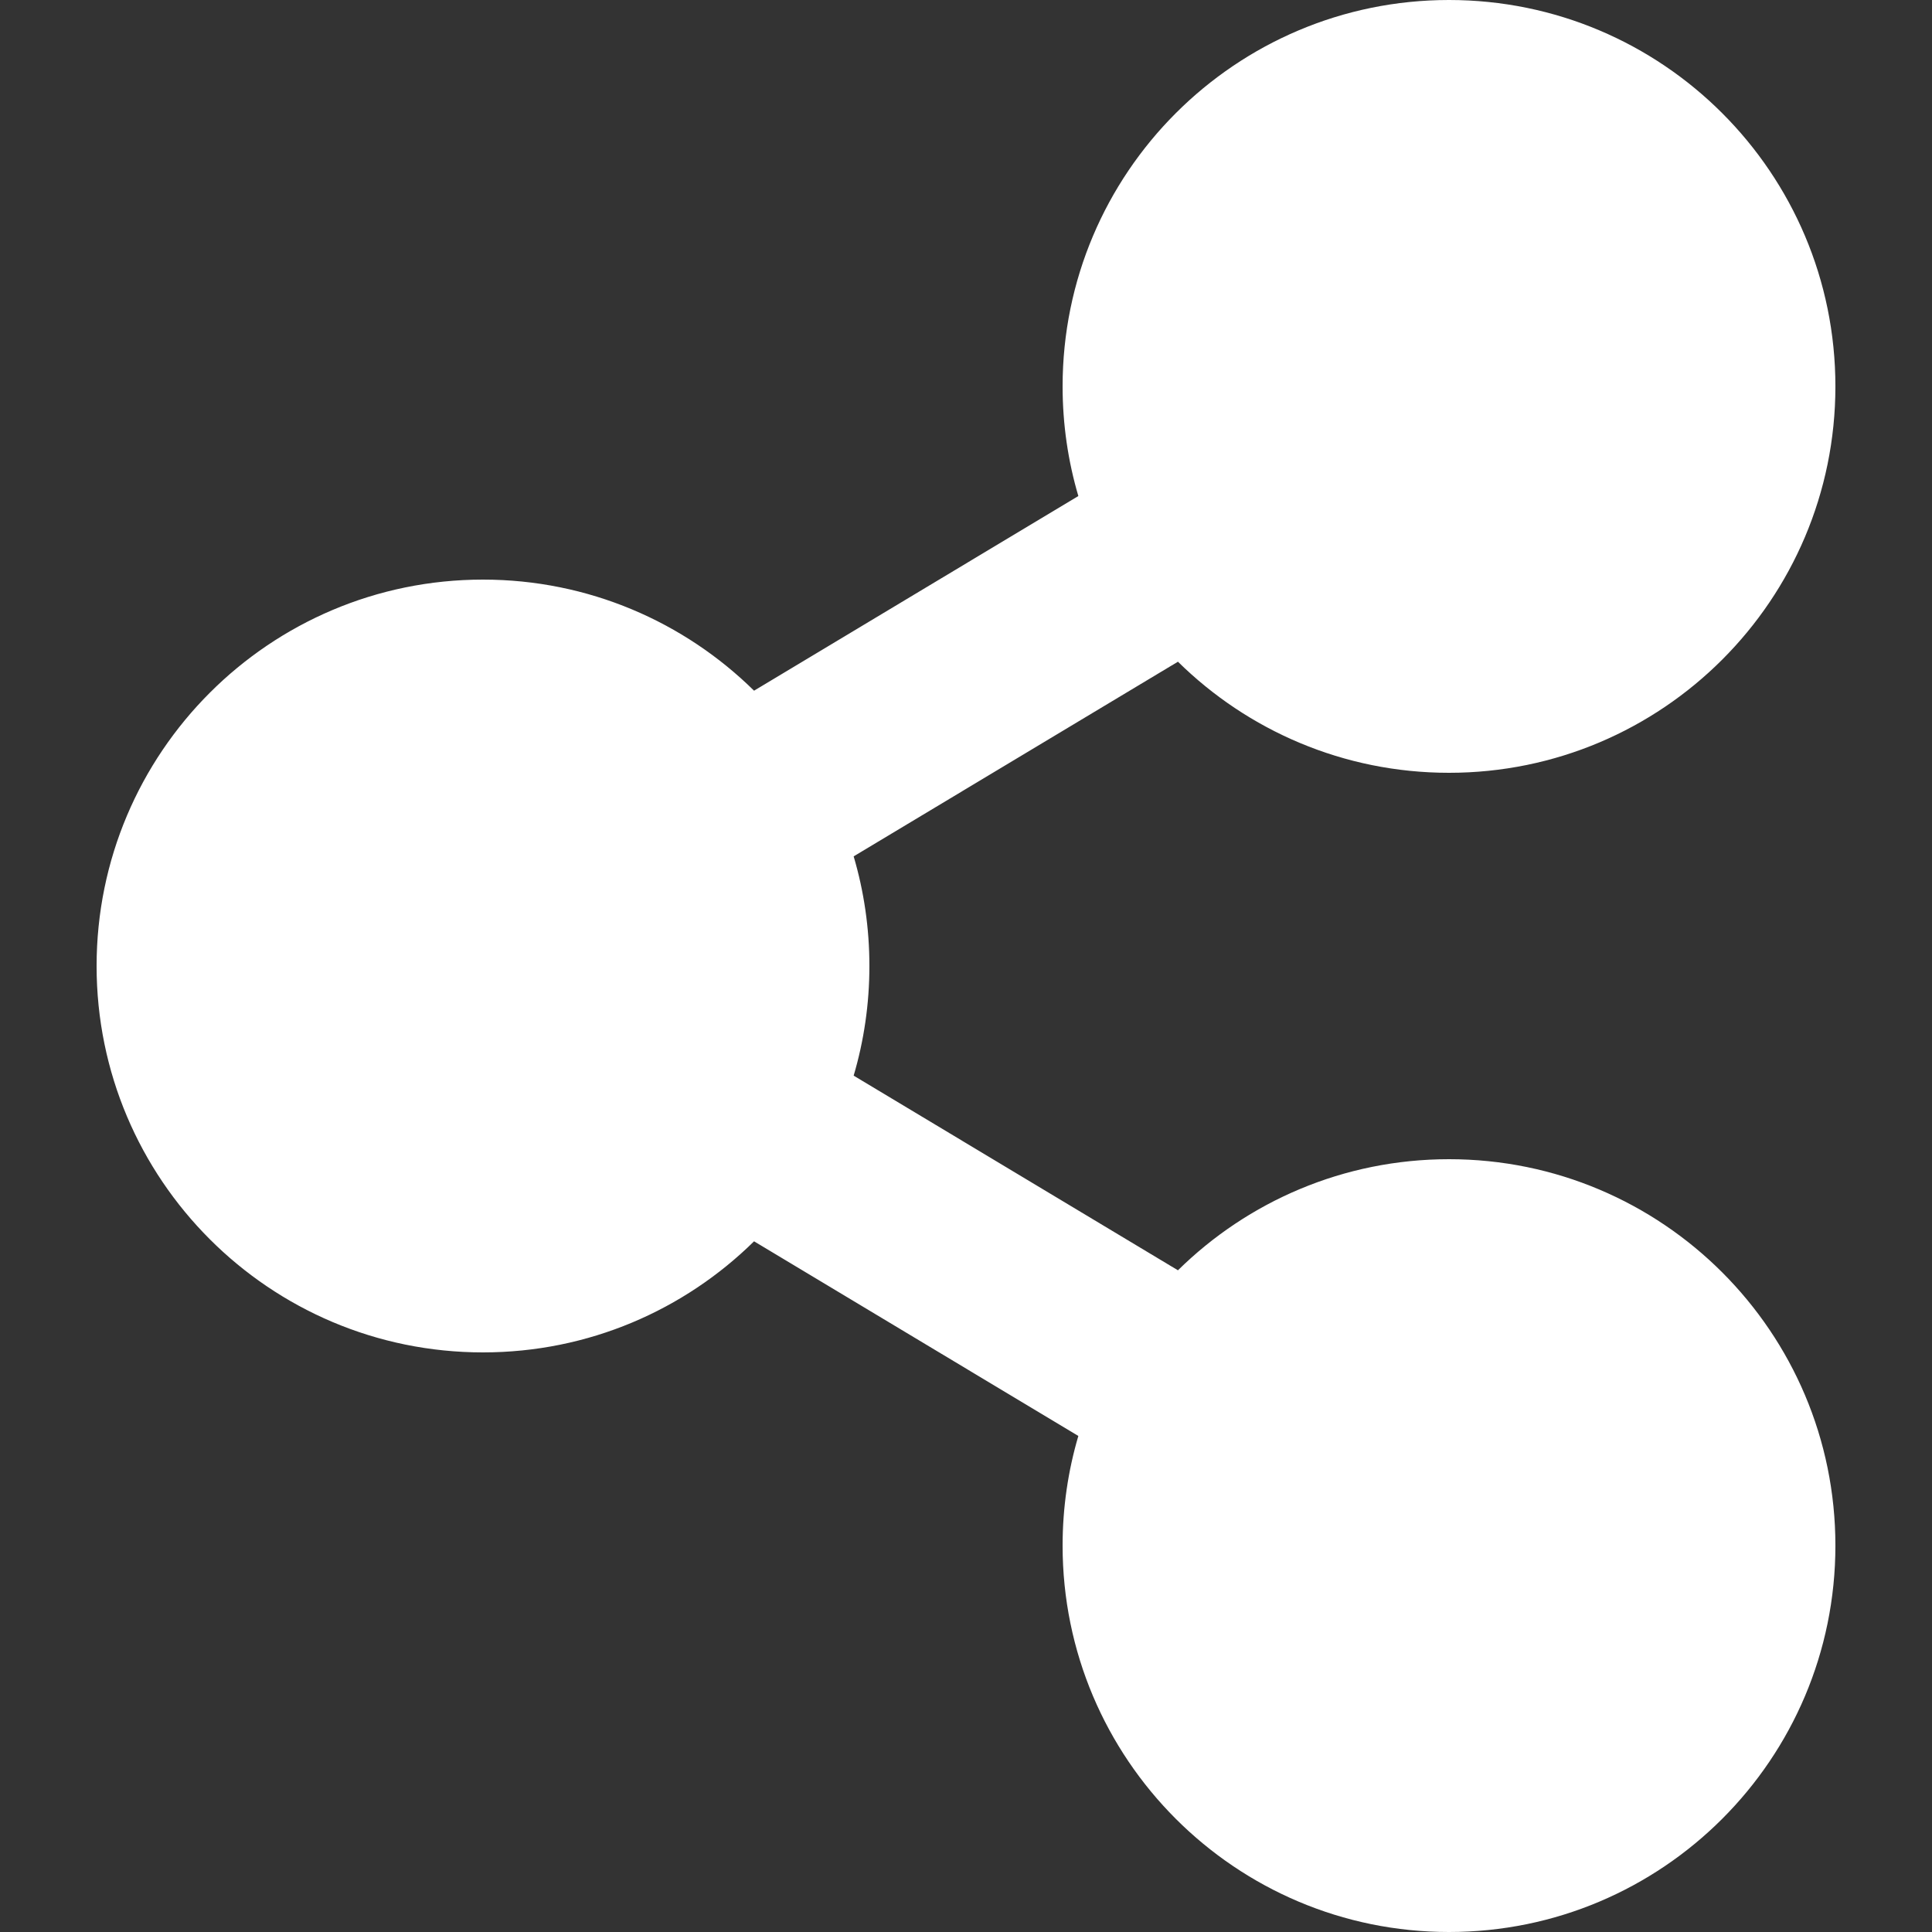 <?xml version="1.0" encoding="UTF-8"?>
<svg width="20px" height="20px" viewBox="0 0 20 20" version="1.1" xmlns="http://www.w3.org/2000/svg" xmlns:xlink="http://www.w3.org/1999/xlink">
    <rect x="0" y="0" width="20" height="20" fill="#333333" stroke="none"/>
    <title>E0F6FCF8-D358-407A-BB1D-D3E3ECD111DC@2x</title>
    <g id="Cover" stroke="none" stroke-width="1" fill="none" fill-rule="evenodd">
        <g id="Icons-and-illustrations" transform="translate(-948, -194)" fill="#FFFFFF">
            <g id="Share" transform="translate(948, 194)">
                <path d="M15,0 C17.209,0 19,1.791 19,4 C19,6.209 17.209,8 15,8 C13.907,8 12.916,7.561 12.194,6.85 L8.837,8.865 C8.943,9.224 9,9.606 9,10 C9,10.394 8.943,10.776 8.837,11.135 L12.194,13.15 C12.916,12.439 13.907,12 15,12 C17.209,12 19,13.791 19,16 C19,18.209 17.209,20 15,20 C12.791,20 11,18.209 11,16 C11,15.606 11.057,15.224 11.163,14.865 L7.806,12.85 C7.084,13.561 6.093,14 5,14 C2.791,14 1,12.209 1,10 C1,7.791 2.791,6 5,6 C6.093,6 7.084,6.439 7.806,7.15 L11.163,5.135 C11.057,4.776 11,4.394 11,4 C11,1.791 12.791,0 15,0 Z" id="🍎-Culoare"></path>
            </g>
        </g>
    </g>
</svg>